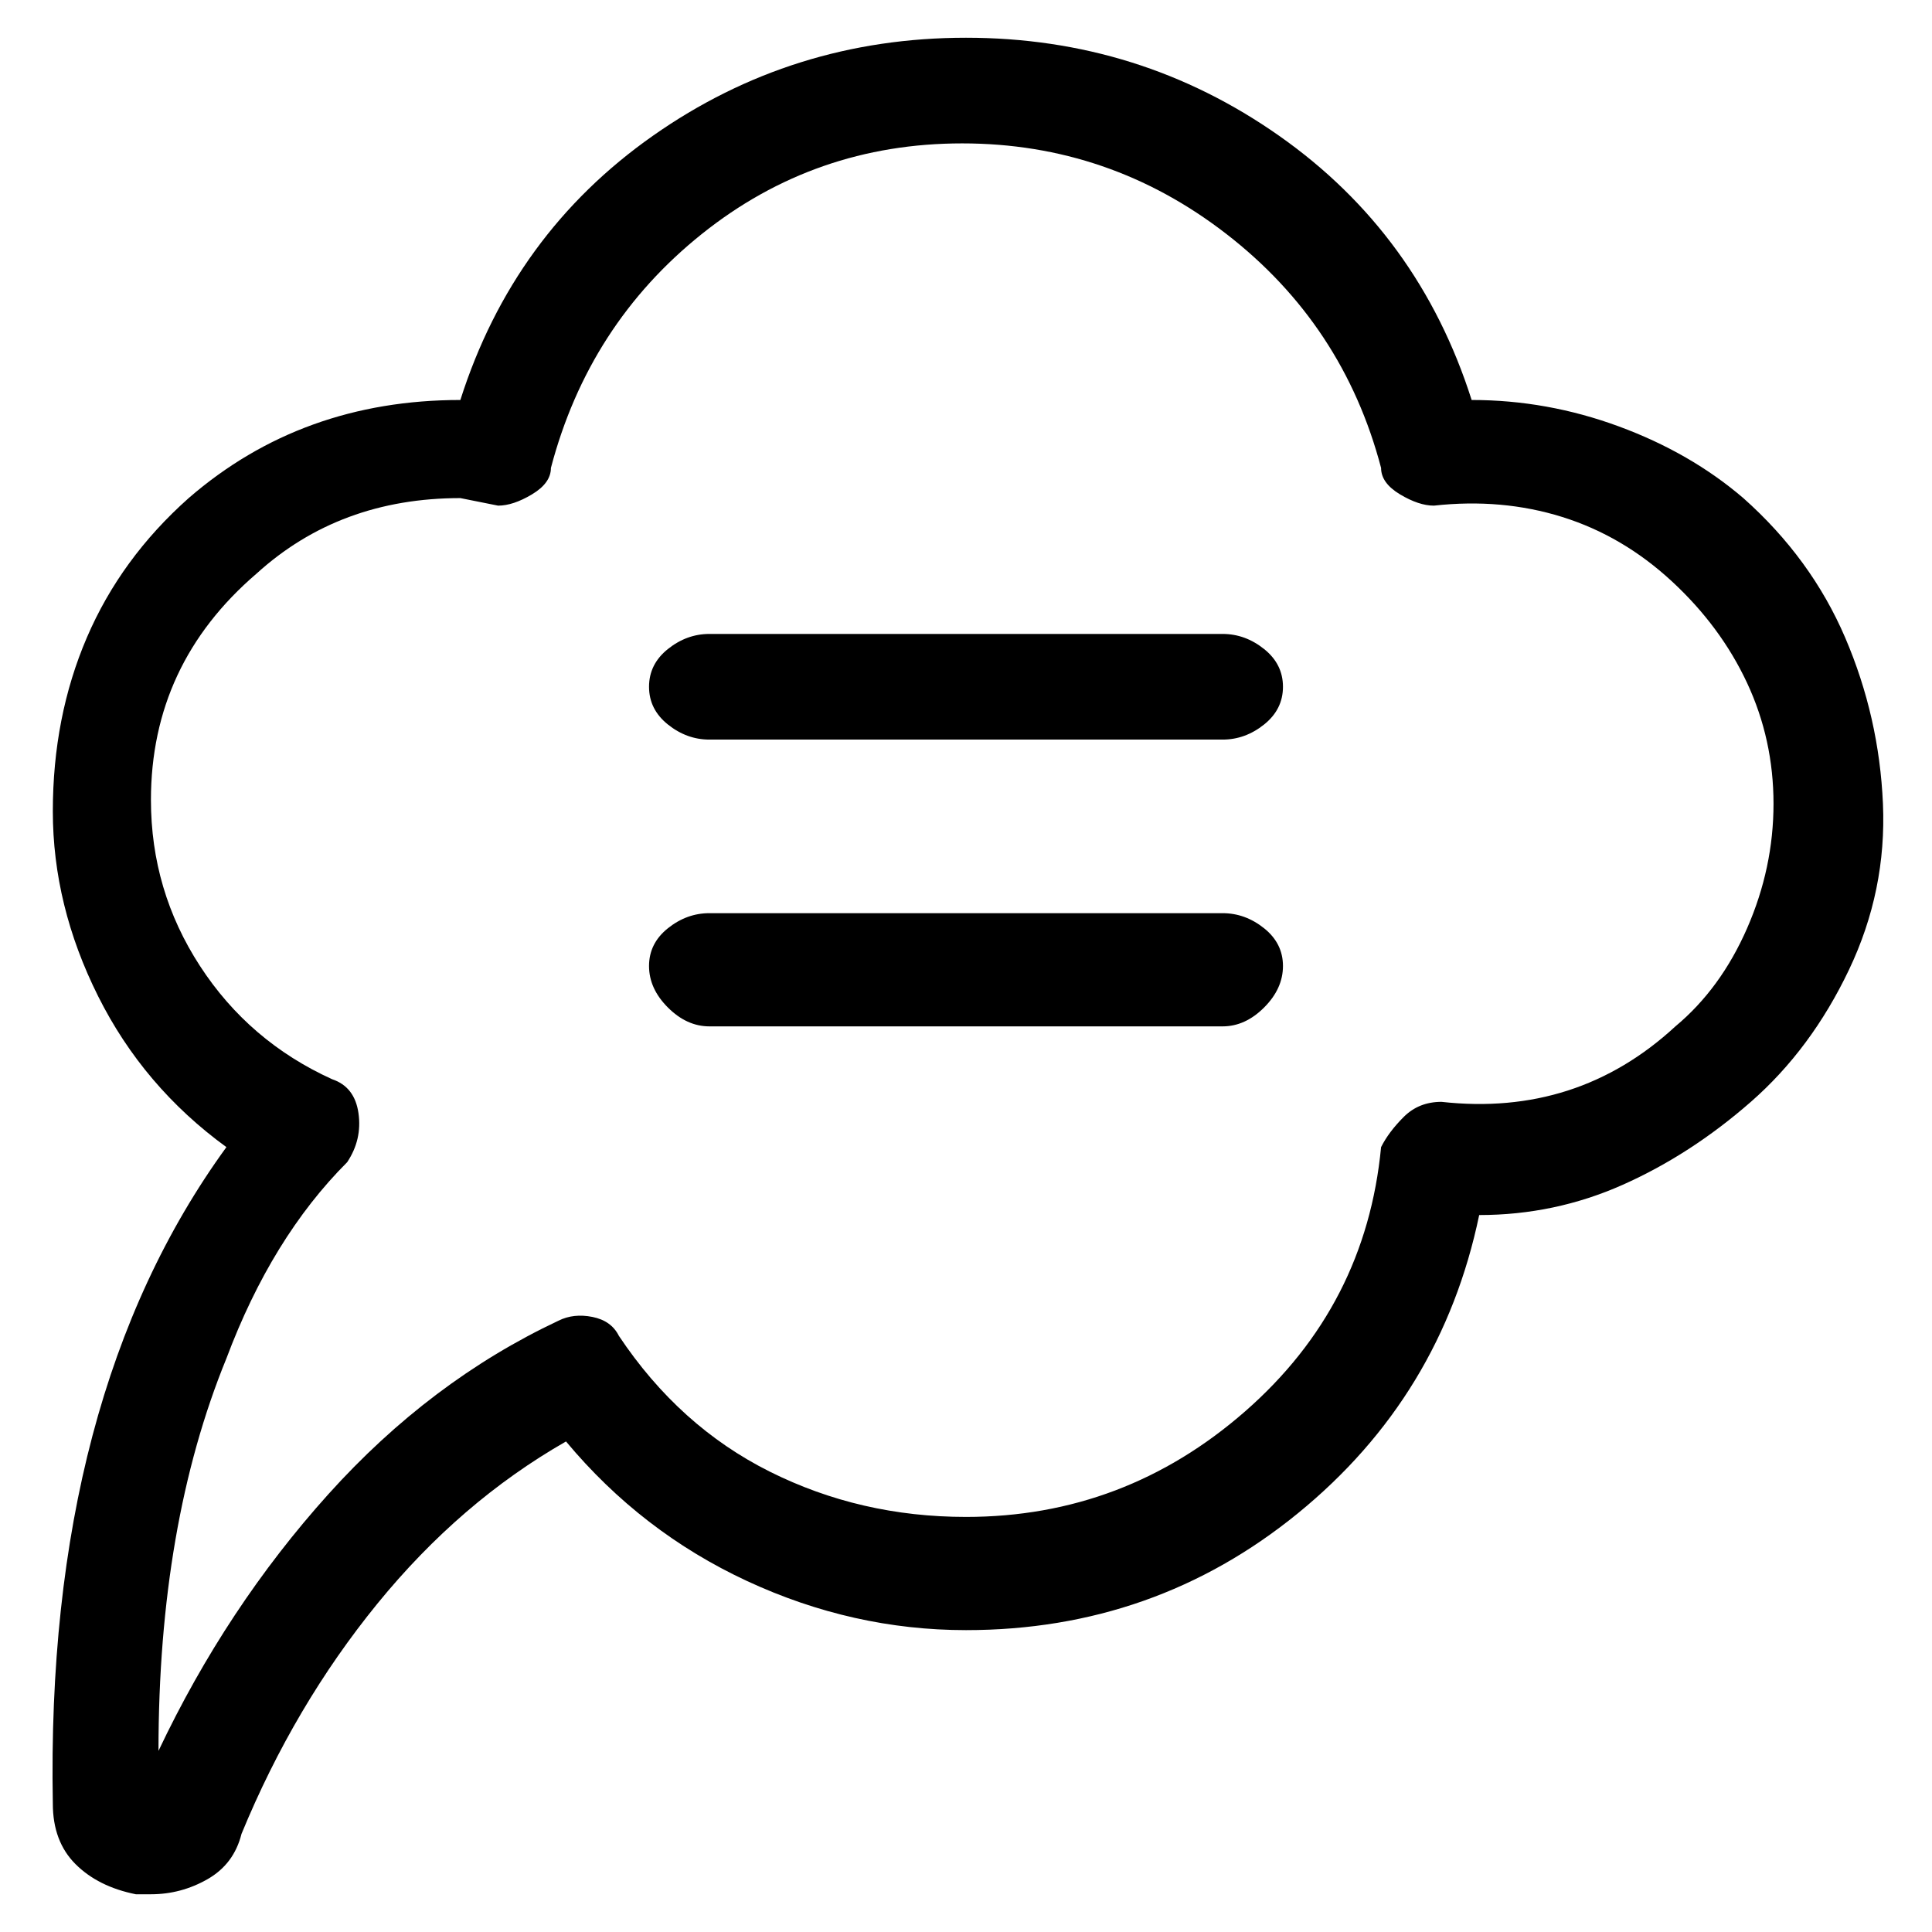 <svg viewBox="0 0 256 256" xmlns="http://www.w3.org/2000/svg">
  <path transform="scale(1, -1) translate(0, -256)" fill="currentColor" d="M231 190q-7 6 -16.5 9.5t-19.5 3.5q-7 22 -25.5 35t-41.5 13t-41.5 -13t-25.5 -35v0q-21 0 -36 -13q-9 -8 -13.5 -18.5t-4.5 -23t6 -24.5t17 -20q-24 -33 -23 -87q0 -5 3 -8t8 -4h2q4 0 7.5 2t4.5 6q7 17 18 30.5t25 21.5q10 -12 24 -18.5t29 -6.5q25 0 44 15.5t24 39.5 q10 0 19 4t17 11t13 17.5t4.5 22t-5 22t-13.5 18.5zM222 120q-13 -12 -31 -10q-3 0 -5 -2t-3 -4q-2 -21 -18 -35t-37 -14q-14 0 -26 6t-20 18q-1 2 -3.5 2.5t-4.5 -0.5q-17 -8 -30.5 -23t-22.5 -34q0 30 9 52q6 16 16 26q2 3 1.5 6.5t-3.5 4.5q-11 5 -17.5 15t-6.5 22 q0 18 14 30q11 10 27 10l5 -1q2 0 4.5 1.5t2.5 3.5q5 19 20 31t34.5 12t35 -12t20.5 -31q0 -2 2.5 -3.5t4.5 -1.5q9 1 17 -1.5t14.5 -8.5t10 -13.5t3.5 -16t-3.5 -16.5t-9.5 -13zM162 172h-68q-3 0 -5.5 -2t-2.5 -5t2.5 -5t5.5 -2h68q3 0 5.5 2t2.5 5t-2.5 5t-5.5 2z M162 135h-68q-3 0 -5.5 -2t-2.5 -5t2.5 -5.5t5.5 -2.5h68q3 0 5.5 2.5t2.5 5.5t-2.5 5t-5.5 2z" />
</svg>